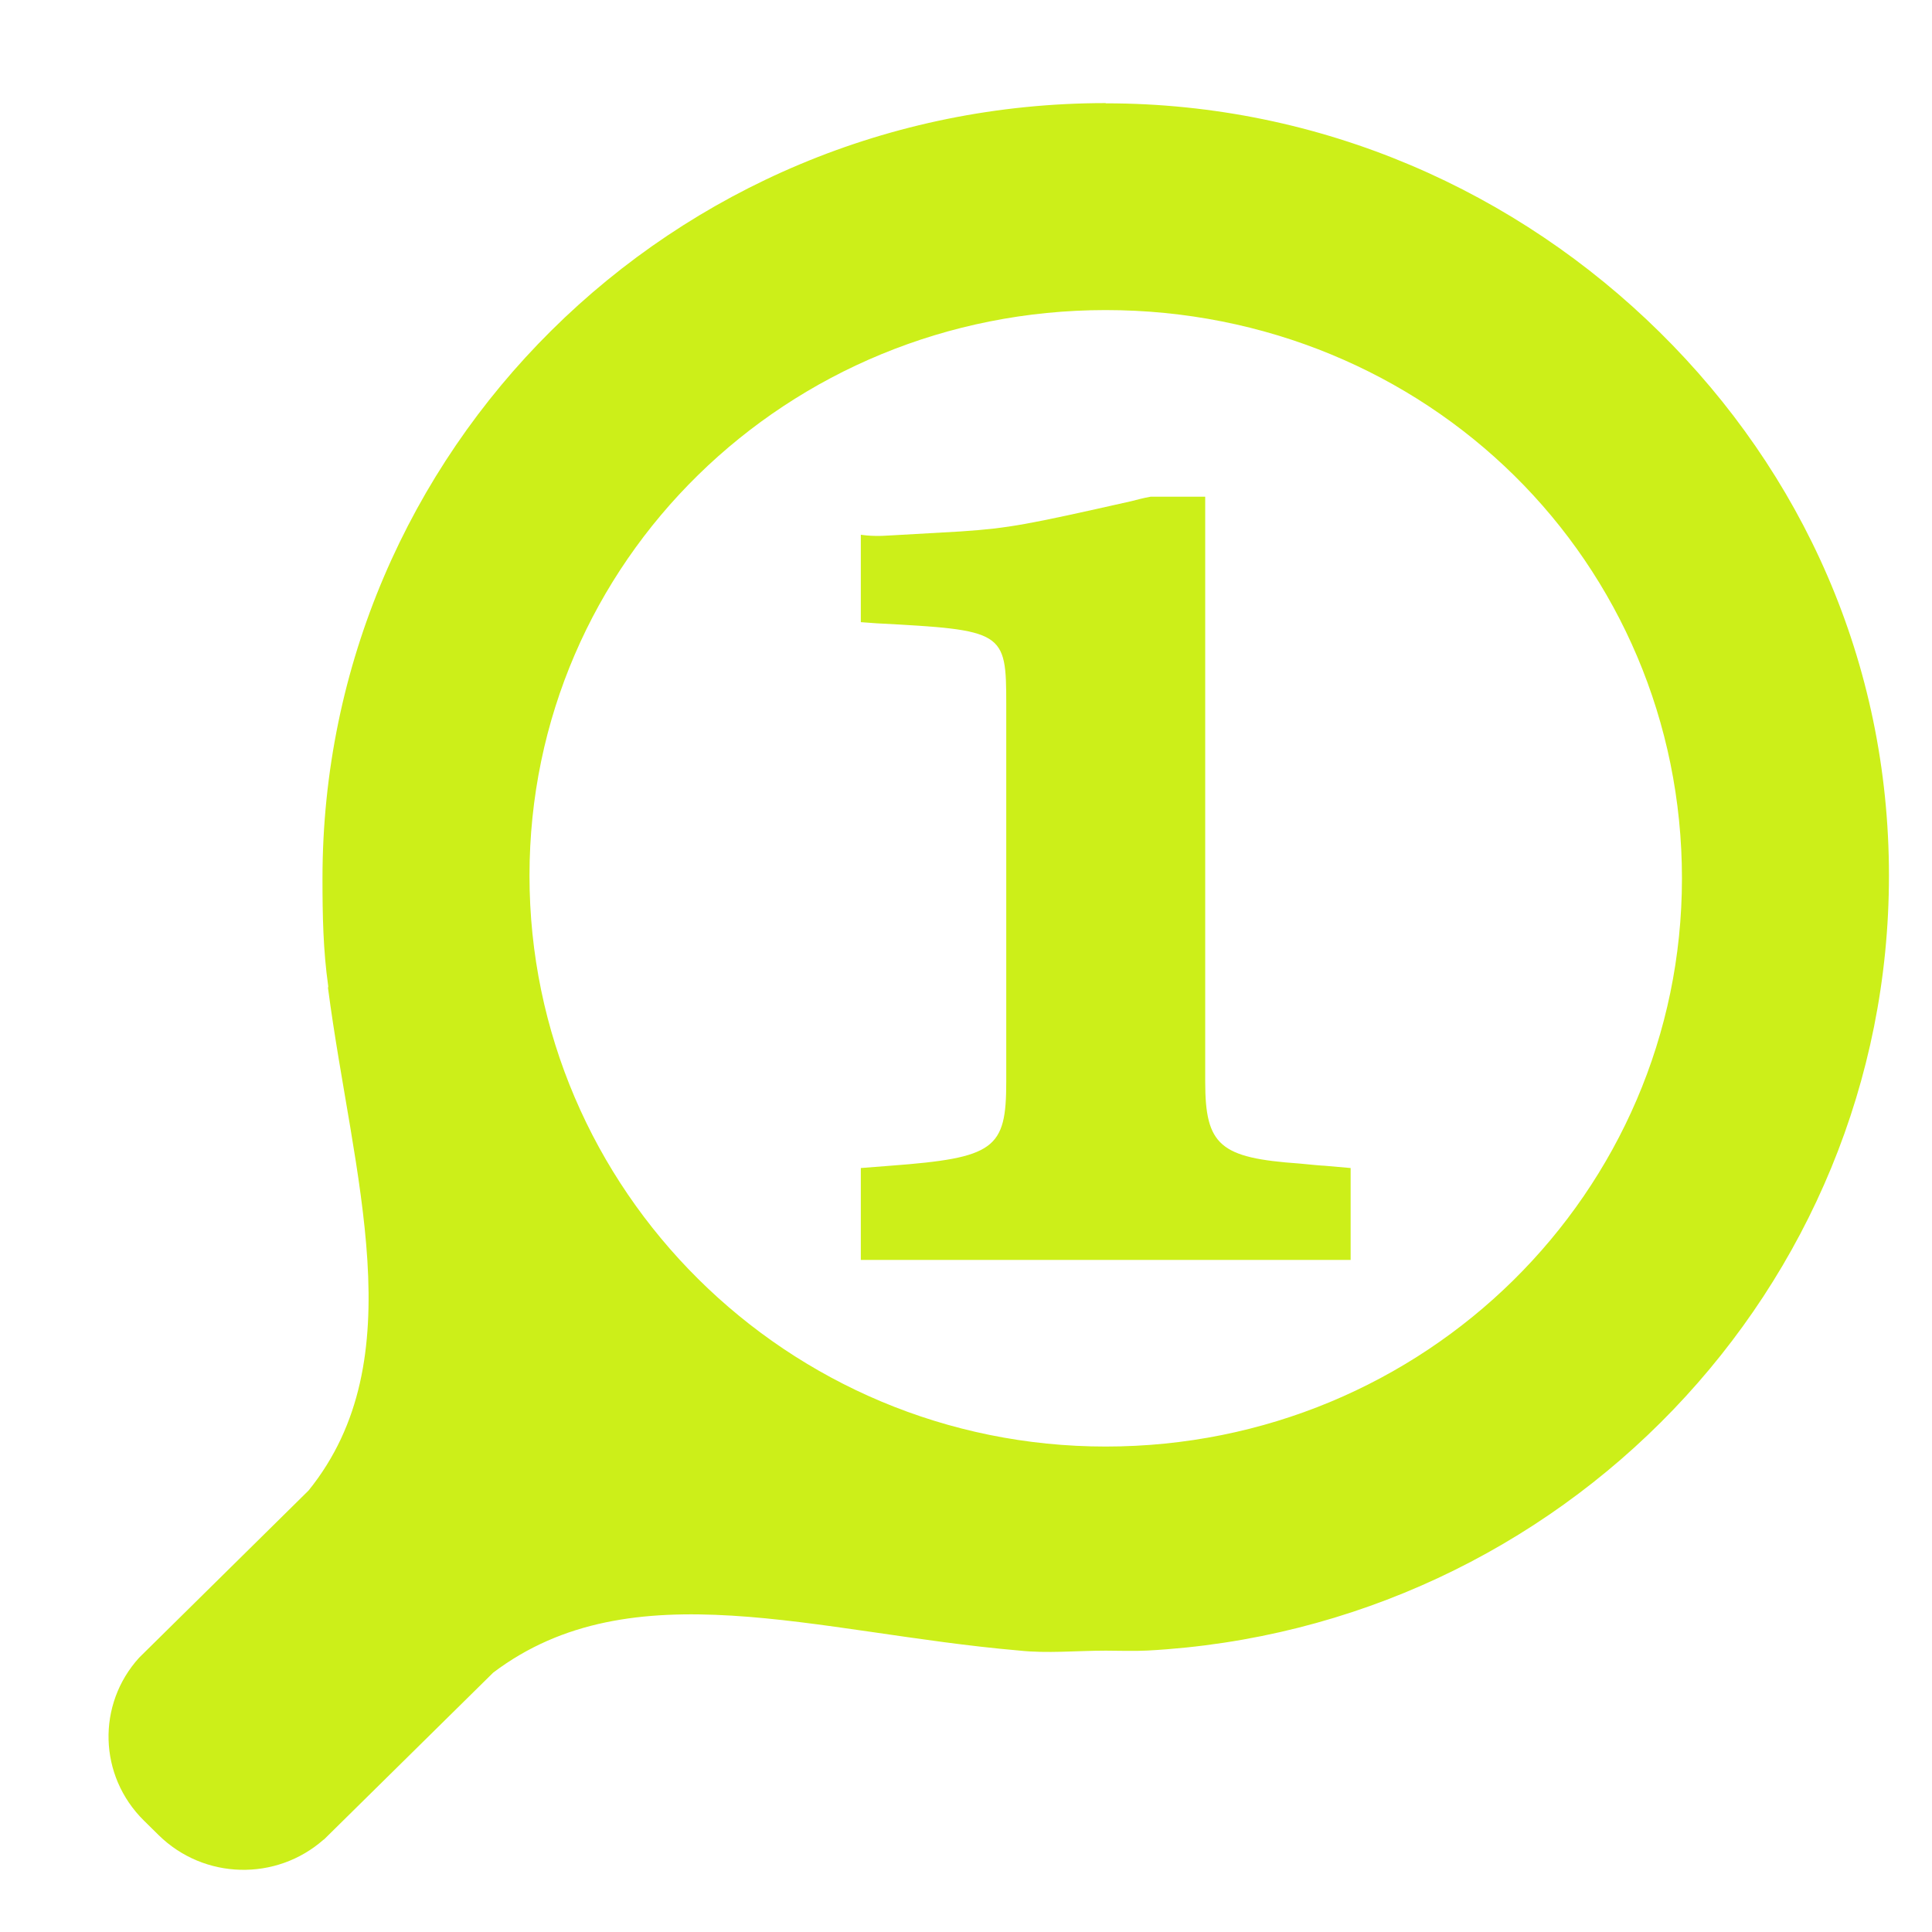<svg viewBox="0 0 512 512" xmlns="http://www.w3.org/2000/svg">
 <path d="m293.027 27.322c-114.918-0-207.566 92.145-207.566 205.456 0 9.79.172 19.069 1.514 28.493.086.137-.121.564-.031.701 6.531 49.801 22.972 98.162-5.161 133.019l-43.639 43.06-1.267 1.249c-11.234 12.371-10.793 31.291 1.267 43.182l3.863 3.809c12.06 11.891 31.217 12.296 43.763 1.219l.031.03 1.267-1.249 43.639-43.029c36.793-27.798 85.439-10.511 139.356-5.851 7.497.811 15.249.03 22.963.03 3.891 0 7.287.168 11.126-.03 109.535-5.932 196.439-95.887 196.44-205.365-0-56.662-23.103-106.898-60.761-144.021-37.653-37.132-89.343-60.643-146.804-60.643v-.061zm0 54.853c42.229 0 80.592 16.568 108.264 43.852 27.671 27.279 44.443 65.112 44.443 106.751 0 83.264-68.262 150.572-152.707 150.572-84.445-0-152.707-68.041-152.707-151.304-0-83.264 68.262-149.872 152.707-149.872zm11.899 49.459c-1.807.297-3.926.891-5.13 1.188-27.713 6.237-32.232 7.124-45.185 8.015-20.784 1.188-20.762 1.188-21.665 1.188-1.205 0-2.713-.007-4.821-.305v23.16l4.203.305c33.737 1.782 34.337 2.087 34.337 21.393v100.077c0 17.821-3.008 20.197-30.721 22.277l-7.819.609v24.349h129.806v-24.349l-6.923-.609c-.602 0-3.602-.282-6.614-.579-21.086-1.485-25.003-4.768-25.003-21.698v-155.022z" fill="#CCEF19"/>
</svg>
